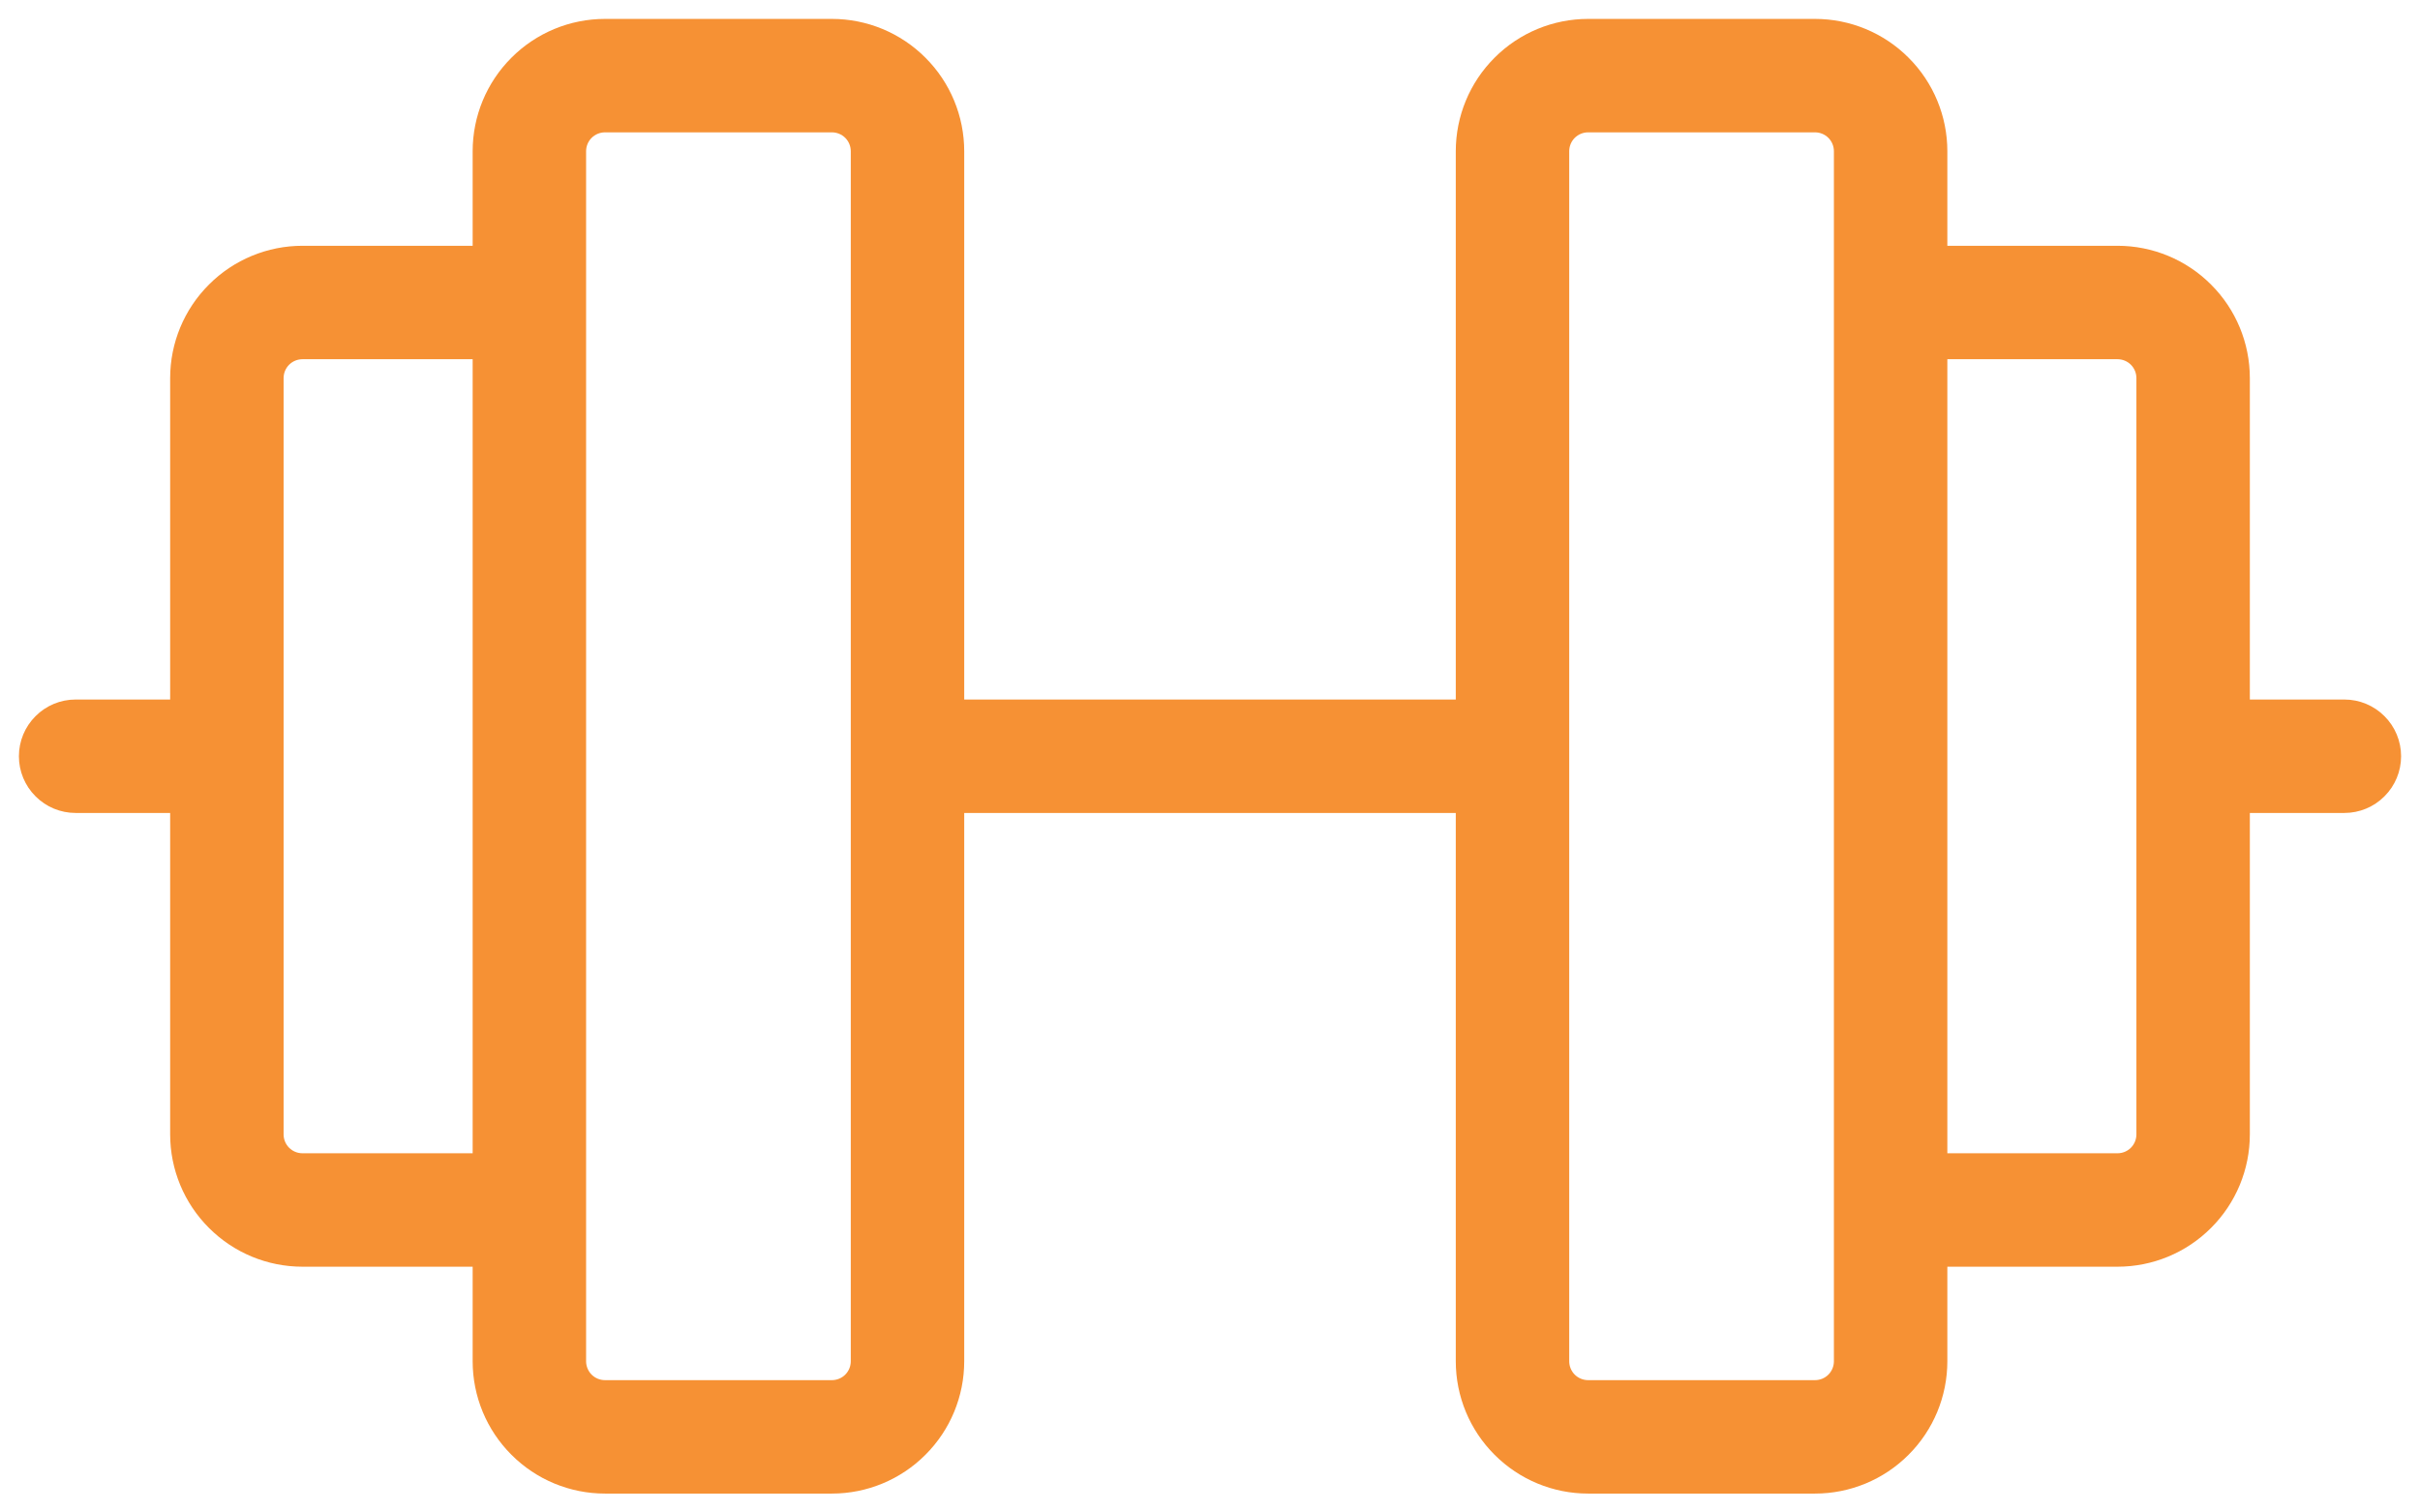 <svg width="32" height="20" viewBox="0 0 32 20" fill="none" xmlns="http://www.w3.org/2000/svg">
<path d="M31 9.25H29.75V5C29.75 4.536 29.566 4.091 29.237 3.763C28.909 3.434 28.464 3.25 28 3.25H25.75V2C25.75 1.536 25.566 1.091 25.237 0.763C24.909 0.434 24.464 0.25 24 0.25H21C20.536 0.25 20.091 0.434 19.763 0.763C19.434 1.091 19.25 1.536 19.25 2V9.25H12.75V2C12.75 1.536 12.566 1.091 12.237 0.763C11.909 0.434 11.464 0.25 11 0.25H8C7.536 0.25 7.091 0.434 6.763 0.763C6.434 1.091 6.25 1.536 6.25 2V3.25H4C3.536 3.25 3.091 3.434 2.763 3.763C2.434 4.091 2.25 4.536 2.25 5V9.25H1C0.801 9.25 0.61 9.329 0.47 9.47C0.329 9.61 0.25 9.801 0.25 10C0.25 10.199 0.329 10.39 0.47 10.53C0.61 10.671 0.801 10.75 1 10.75H2.25V15C2.25 15.464 2.434 15.909 2.763 16.237C3.091 16.566 3.536 16.75 4 16.75H6.25V18C6.25 18.464 6.434 18.909 6.763 19.237C7.091 19.566 7.536 19.75 8 19.75H11C11.464 19.75 11.909 19.566 12.237 19.237C12.566 18.909 12.75 18.464 12.75 18V10.75H19.25V18C19.25 18.464 19.434 18.909 19.763 19.237C20.091 19.566 20.536 19.75 21 19.75H24C24.464 19.75 24.909 19.566 25.237 19.237C25.566 18.909 25.75 18.464 25.75 18V16.75H28C28.464 16.75 28.909 16.566 29.237 16.237C29.566 15.909 29.75 15.464 29.75 15V10.75H31C31.199 10.75 31.39 10.671 31.53 10.53C31.671 10.39 31.75 10.199 31.75 10C31.75 9.801 31.671 9.61 31.53 9.47C31.39 9.329 31.199 9.25 31 9.25ZM4 15.25C3.934 15.25 3.87 15.224 3.823 15.177C3.776 15.13 3.75 15.066 3.75 15V5C3.75 4.934 3.776 4.87 3.823 4.823C3.87 4.776 3.934 4.75 4 4.75H6.25V15.25H4ZM11.25 18C11.25 18.066 11.224 18.13 11.177 18.177C11.13 18.224 11.066 18.25 11 18.25H8C7.934 18.25 7.87 18.224 7.823 18.177C7.776 18.13 7.75 18.066 7.75 18V2C7.75 1.934 7.776 1.87 7.823 1.823C7.87 1.776 7.934 1.75 8 1.75H11C11.066 1.75 11.13 1.776 11.177 1.823C11.224 1.87 11.25 1.934 11.25 2V18ZM24.25 18C24.25 18.066 24.224 18.13 24.177 18.177C24.13 18.224 24.066 18.25 24 18.25H21C20.934 18.25 20.87 18.224 20.823 18.177C20.776 18.13 20.75 18.066 20.75 18V2C20.75 1.934 20.776 1.87 20.823 1.823C20.87 1.776 20.934 1.75 21 1.75H24C24.066 1.75 24.13 1.776 24.177 1.823C24.224 1.87 24.25 1.934 24.25 2V18ZM28.25 15C28.25 15.066 28.224 15.13 28.177 15.177C28.13 15.224 28.066 15.25 28 15.25H25.75V4.75H28C28.066 4.75 28.13 4.776 28.177 4.823C28.224 4.87 28.25 4.934 28.25 5V15Z" fill="#F69134"/>
</svg>
